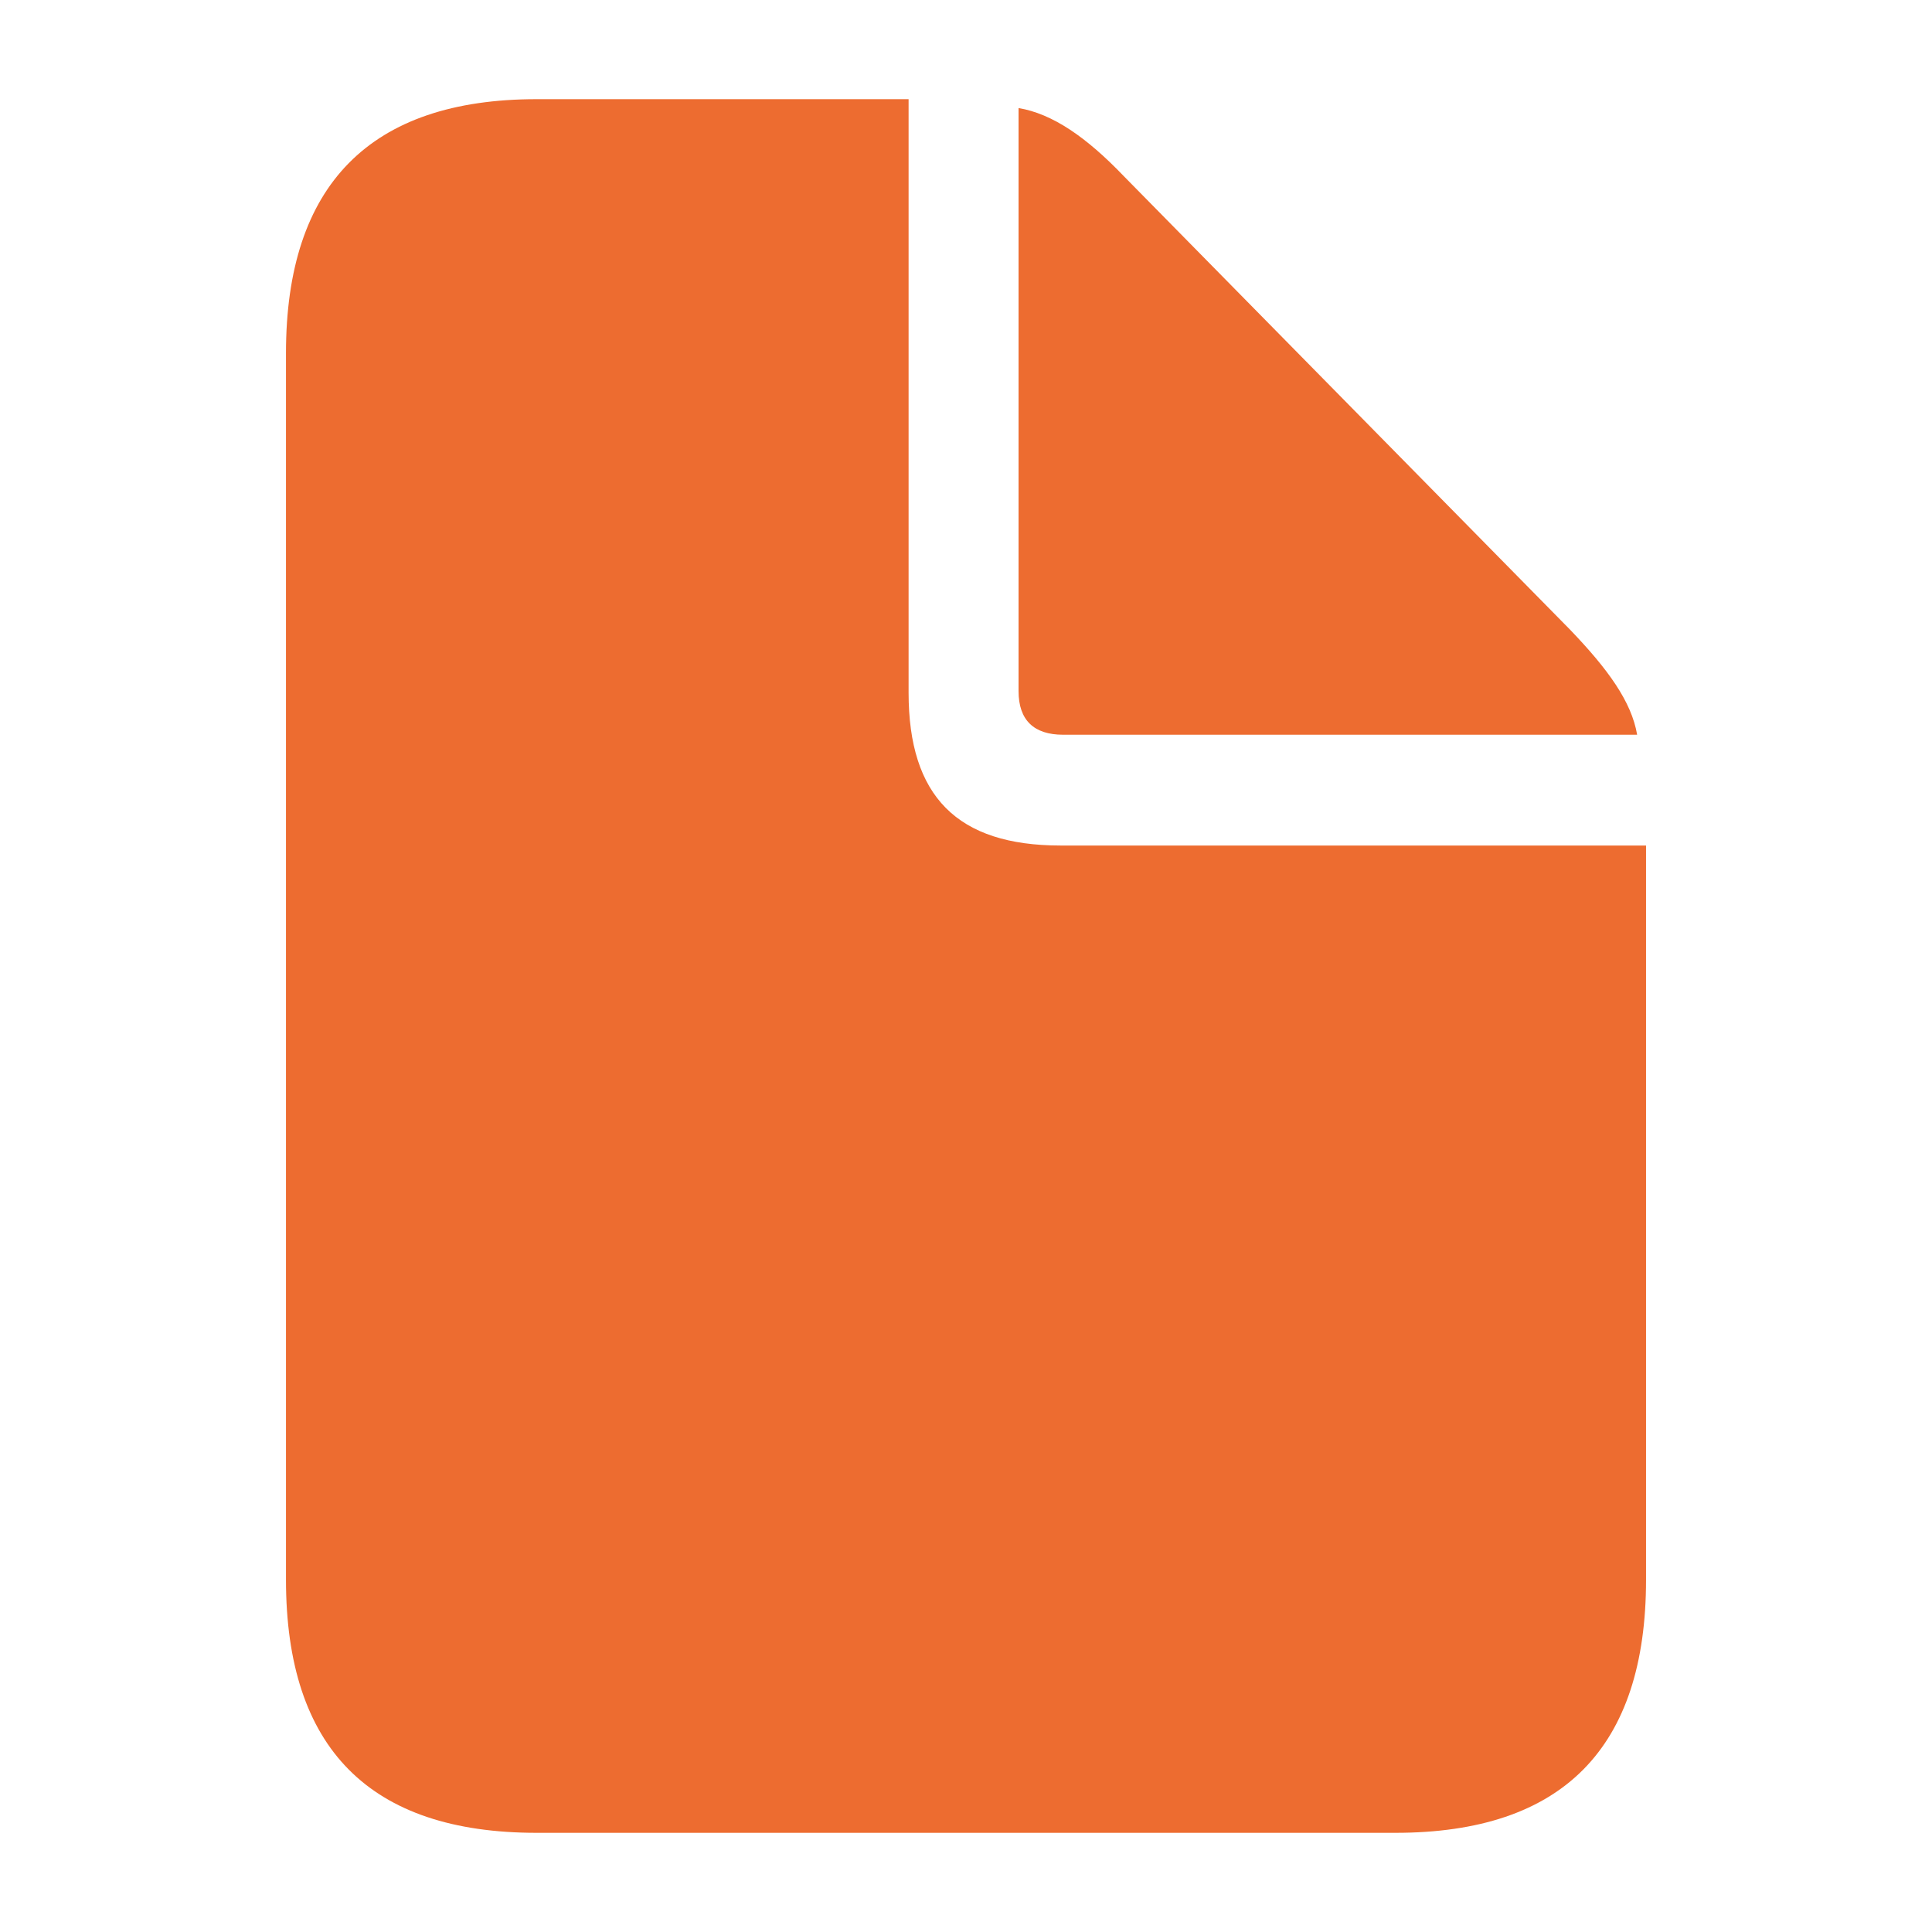 <svg  viewBox="0 0 84 84" fill="none" xmlns="http://www.w3.org/2000/svg">
<path d="M23.333 79.688H60.668C67.946 79.688 71.567 75.996 71.567 68.683V36.762H46.113C41.613 36.762 39.504 34.617 39.504 30.117V4.312H23.333C16.091 4.312 12.434 8.039 12.434 15.352V68.683C12.434 76.031 16.091 79.688 23.333 79.688ZM46.22 31.945H71.18C70.934 30.504 69.914 29.097 68.262 27.375L48.855 7.653C47.238 5.965 45.762 4.946 44.285 4.698V30.048C44.285 31.312 44.954 31.945 46.22 31.945Z" fill="#ED6C30"/>
</svg>
